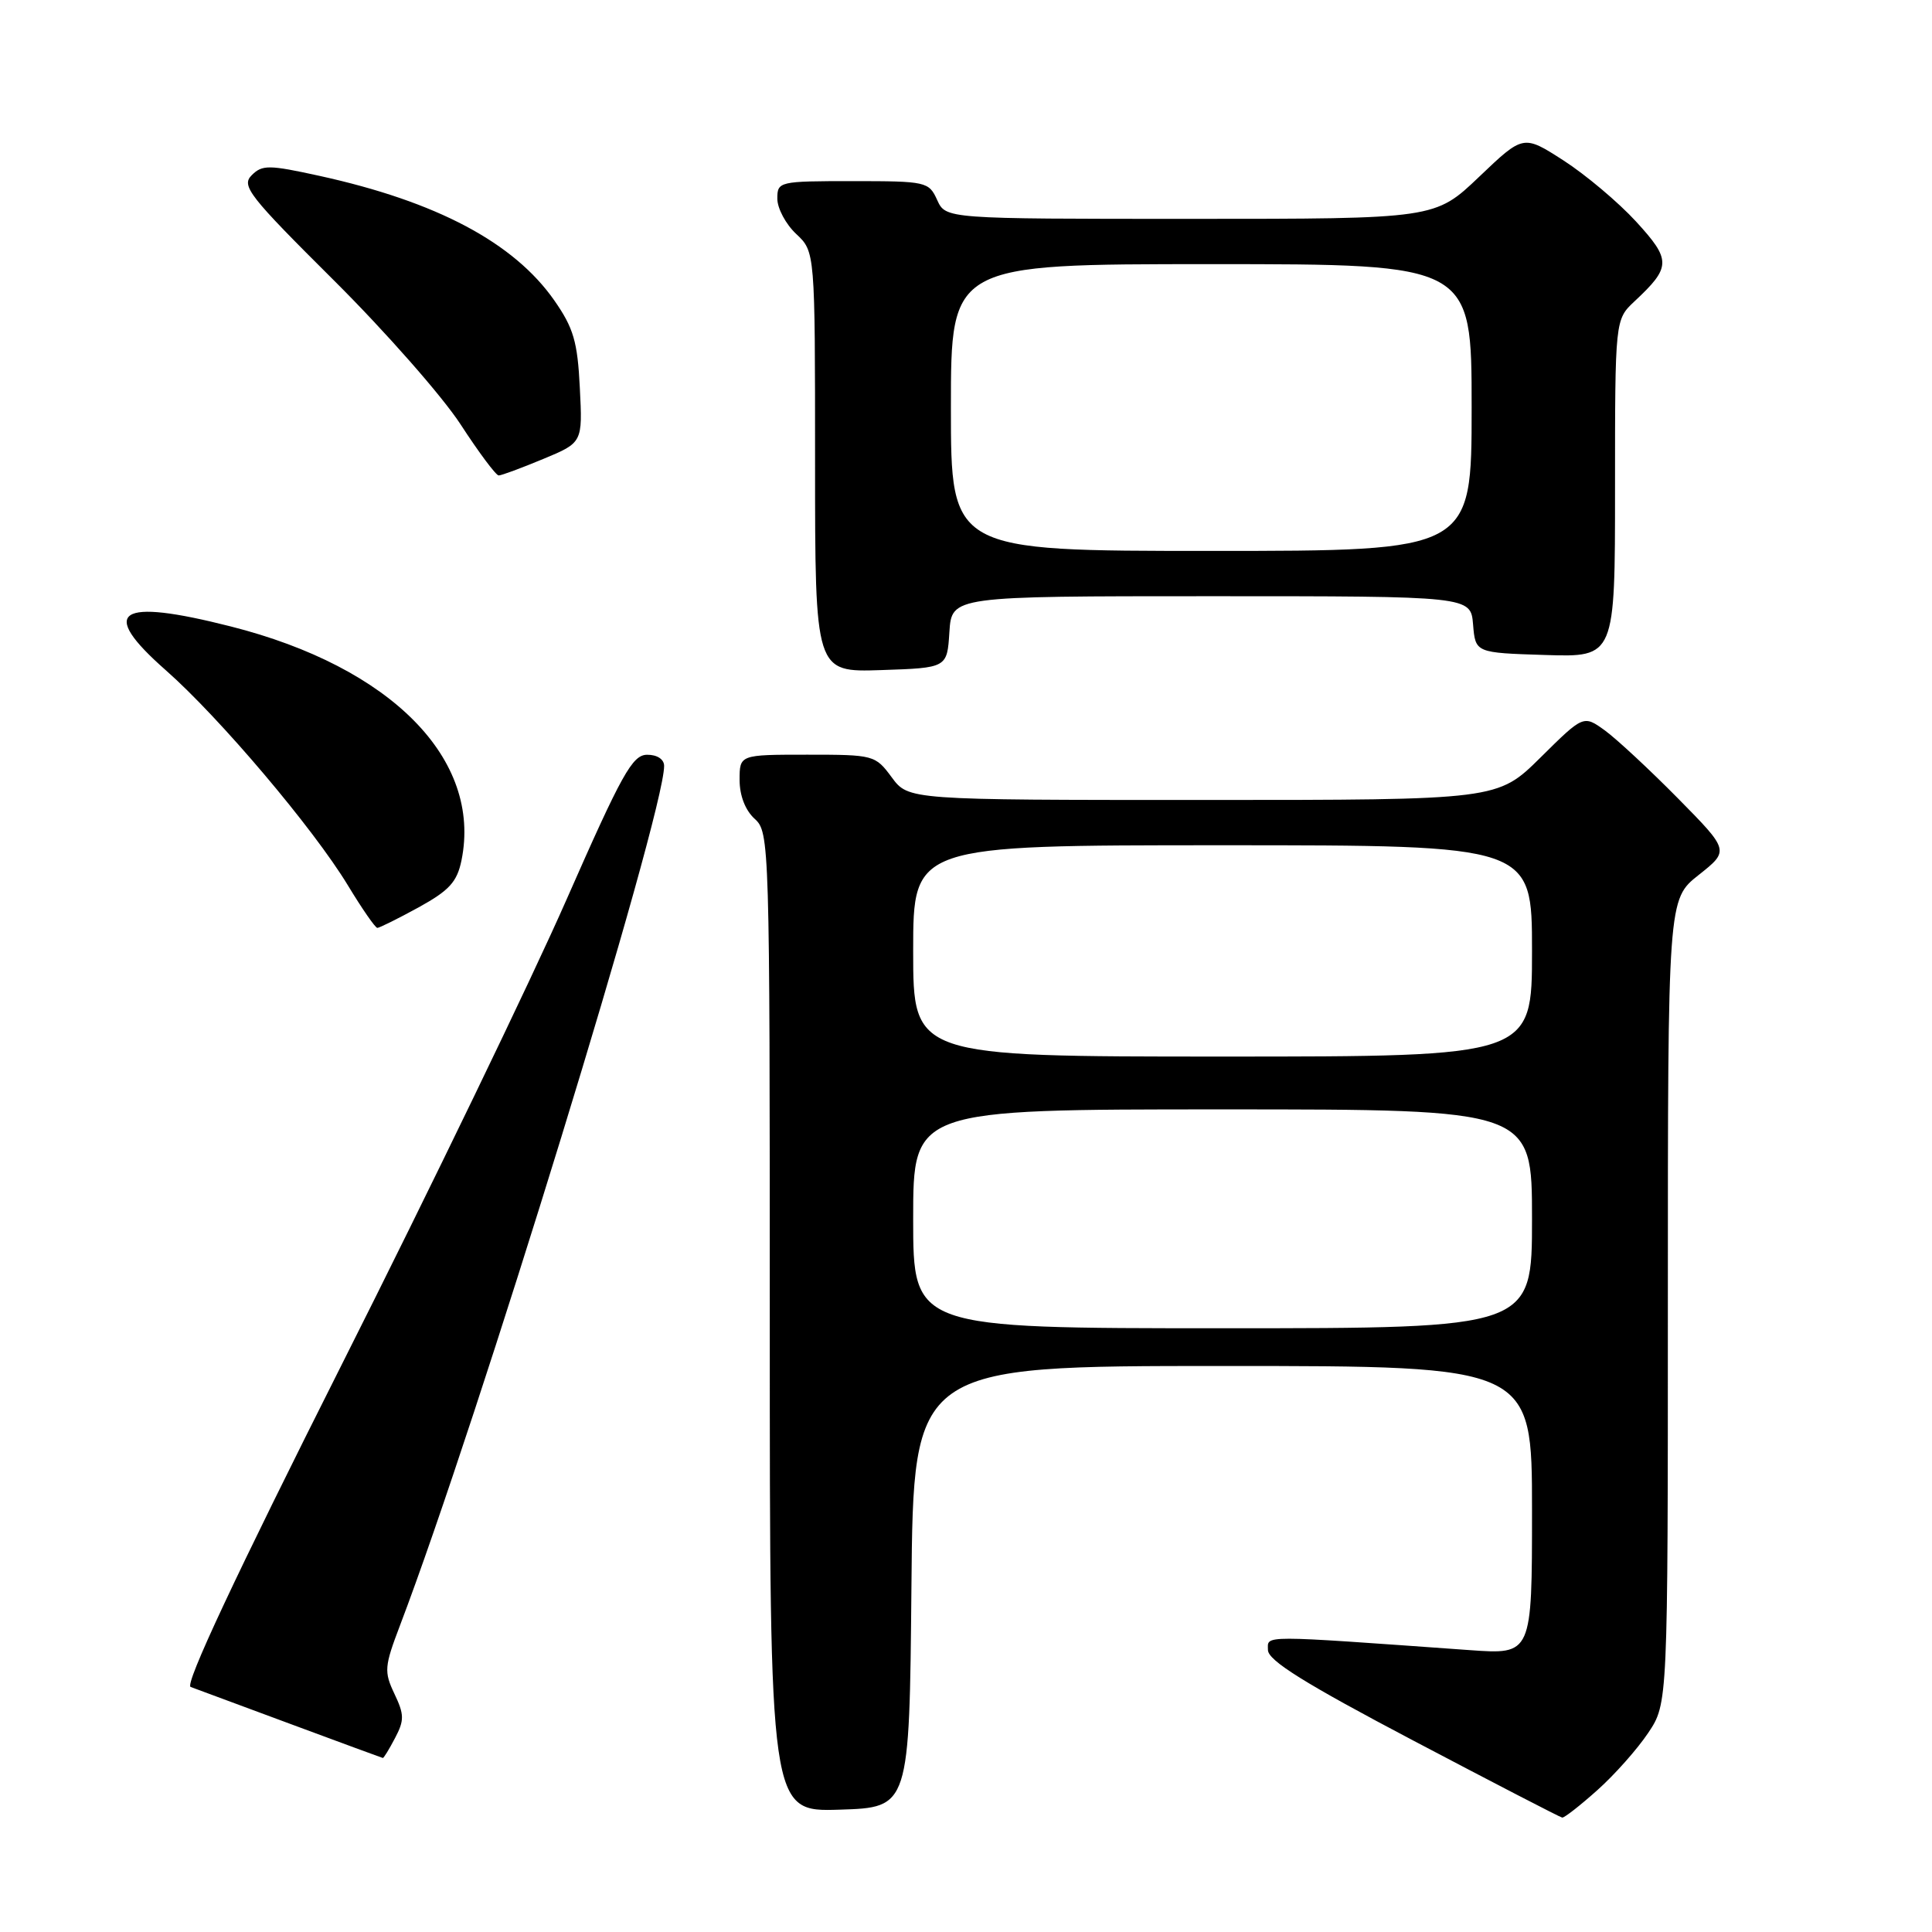 <?xml version="1.0" encoding="UTF-8" standalone="no"?>
<!DOCTYPE svg PUBLIC "-//W3C//DTD SVG 1.1//EN" "http://www.w3.org/Graphics/SVG/1.1/DTD/svg11.dtd" >
<svg xmlns="http://www.w3.org/2000/svg" xmlns:xlink="http://www.w3.org/1999/xlink" version="1.1" viewBox="0 0 256 256">
 <g >
 <path fill="currentColor"
d=" M 211.65 237.21 C 213.94 235.17 216.97 231.75 218.40 229.61 C 221.00 225.72 221.00 225.72 221.00 172.44 C 221.00 119.17 221.00 119.17 225.08 115.94 C 229.16 112.71 229.16 112.71 222.33 105.78 C 218.57 101.97 214.22 97.93 212.66 96.79 C 209.82 94.74 209.82 94.74 204.13 100.37 C 198.44 106.00 198.44 106.00 159.41 106.00 C 120.38 106.00 120.38 106.00 118.16 103.00 C 115.98 100.05 115.78 100.00 106.97 100.00 C 98.00 100.00 98.00 100.00 98.00 103.35 C 98.00 105.42 98.76 107.38 100.00 108.50 C 101.96 110.27 102.00 111.58 102.00 175.19 C 102.00 240.08 102.00 240.08 111.25 239.79 C 120.50 239.50 120.50 239.50 120.77 210.25 C 121.03 181.00 121.03 181.00 162.02 181.00 C 203.00 181.00 203.00 181.00 203.00 200.12 C 203.00 219.24 203.00 219.24 194.75 218.65 C 166.62 216.64 168.00 216.64 168.01 218.64 C 168.03 220.03 172.88 223.06 187.26 230.63 C 197.84 236.20 206.72 240.80 207.00 240.84 C 207.28 240.88 209.37 239.25 211.65 237.21 Z  M 52.35 230.29 C 53.59 227.94 53.57 227.18 52.26 224.43 C 50.87 221.50 50.93 220.82 53.00 215.38 C 63.30 188.33 88.00 107.97 88.00 101.49 C 88.00 100.61 87.08 100.00 85.75 100.01 C 83.79 100.02 82.41 102.51 75.04 119.26 C 70.39 129.84 57.01 157.53 45.30 180.78 C 31.24 208.72 24.44 223.22 25.26 223.53 C 25.94 223.78 31.90 225.99 38.50 228.44 C 45.10 230.89 50.60 232.91 50.72 232.94 C 50.84 232.98 51.57 231.78 52.35 230.29 Z  M 55.47 120.23 C 59.53 117.99 60.56 116.87 61.15 114.00 C 63.88 100.60 51.85 88.40 30.59 83.01 C 15.56 79.19 13.00 80.92 21.97 88.81 C 29.10 95.09 41.52 109.76 46.10 117.32 C 47.97 120.41 49.73 122.95 50.00 122.95 C 50.27 122.95 52.73 121.73 55.47 120.23 Z  M 125.80 83.75 C 126.11 79.00 126.11 79.00 160.49 79.00 C 194.88 79.00 194.88 79.00 195.19 82.75 C 195.50 86.50 195.50 86.50 204.75 86.79 C 214.00 87.08 214.00 87.08 214.00 64.71 C 214.00 42.35 214.00 42.35 216.59 39.92 C 221.45 35.38 221.46 34.46 216.78 29.35 C 214.43 26.79 210.10 23.15 207.17 21.26 C 201.85 17.84 201.85 17.84 196.00 23.42 C 190.15 29.00 190.15 29.00 157.73 29.00 C 125.32 29.00 125.32 29.00 124.18 26.50 C 123.08 24.08 122.74 24.00 113.02 24.00 C 103.20 24.00 103.00 24.05 103.00 26.33 C 103.00 27.60 104.12 29.71 105.50 31.00 C 108.00 33.35 108.00 33.35 108.00 61.21 C 108.00 89.08 108.00 89.08 116.75 88.79 C 125.50 88.50 125.50 88.50 125.80 83.75 Z  M 71.97 60.82 C 77.20 58.65 77.20 58.65 76.83 51.39 C 76.53 45.27 75.99 43.45 73.45 39.81 C 68.09 32.14 57.86 26.71 42.32 23.30 C 35.61 21.83 34.75 21.82 33.35 23.22 C 31.94 24.63 32.99 25.96 44.23 37.14 C 51.07 43.94 58.63 52.54 61.04 56.25 C 63.45 59.96 65.72 63.00 66.08 63.00 C 66.44 63.00 69.09 62.02 71.97 60.82 Z  M 121.00 161.50 C 121.00 147.00 121.00 147.00 162.00 147.00 C 203.00 147.00 203.00 147.00 203.00 161.50 C 203.00 176.00 203.00 176.00 162.00 176.00 C 121.00 176.00 121.00 176.00 121.00 161.50 Z  M 121.00 126.00 C 121.00 112.00 121.00 112.00 162.00 112.00 C 203.00 112.00 203.00 112.00 203.00 126.00 C 203.00 140.00 203.00 140.00 162.00 140.00 C 121.00 140.00 121.00 140.00 121.00 126.00 Z  M 126.00 54.00 C 126.00 35.00 126.00 35.00 160.50 35.00 C 195.00 35.00 195.00 35.00 195.00 54.00 C 195.00 73.00 195.00 73.00 160.50 73.00 C 126.00 73.00 126.00 73.00 126.00 54.00 Z "/>
</g>
</svg>